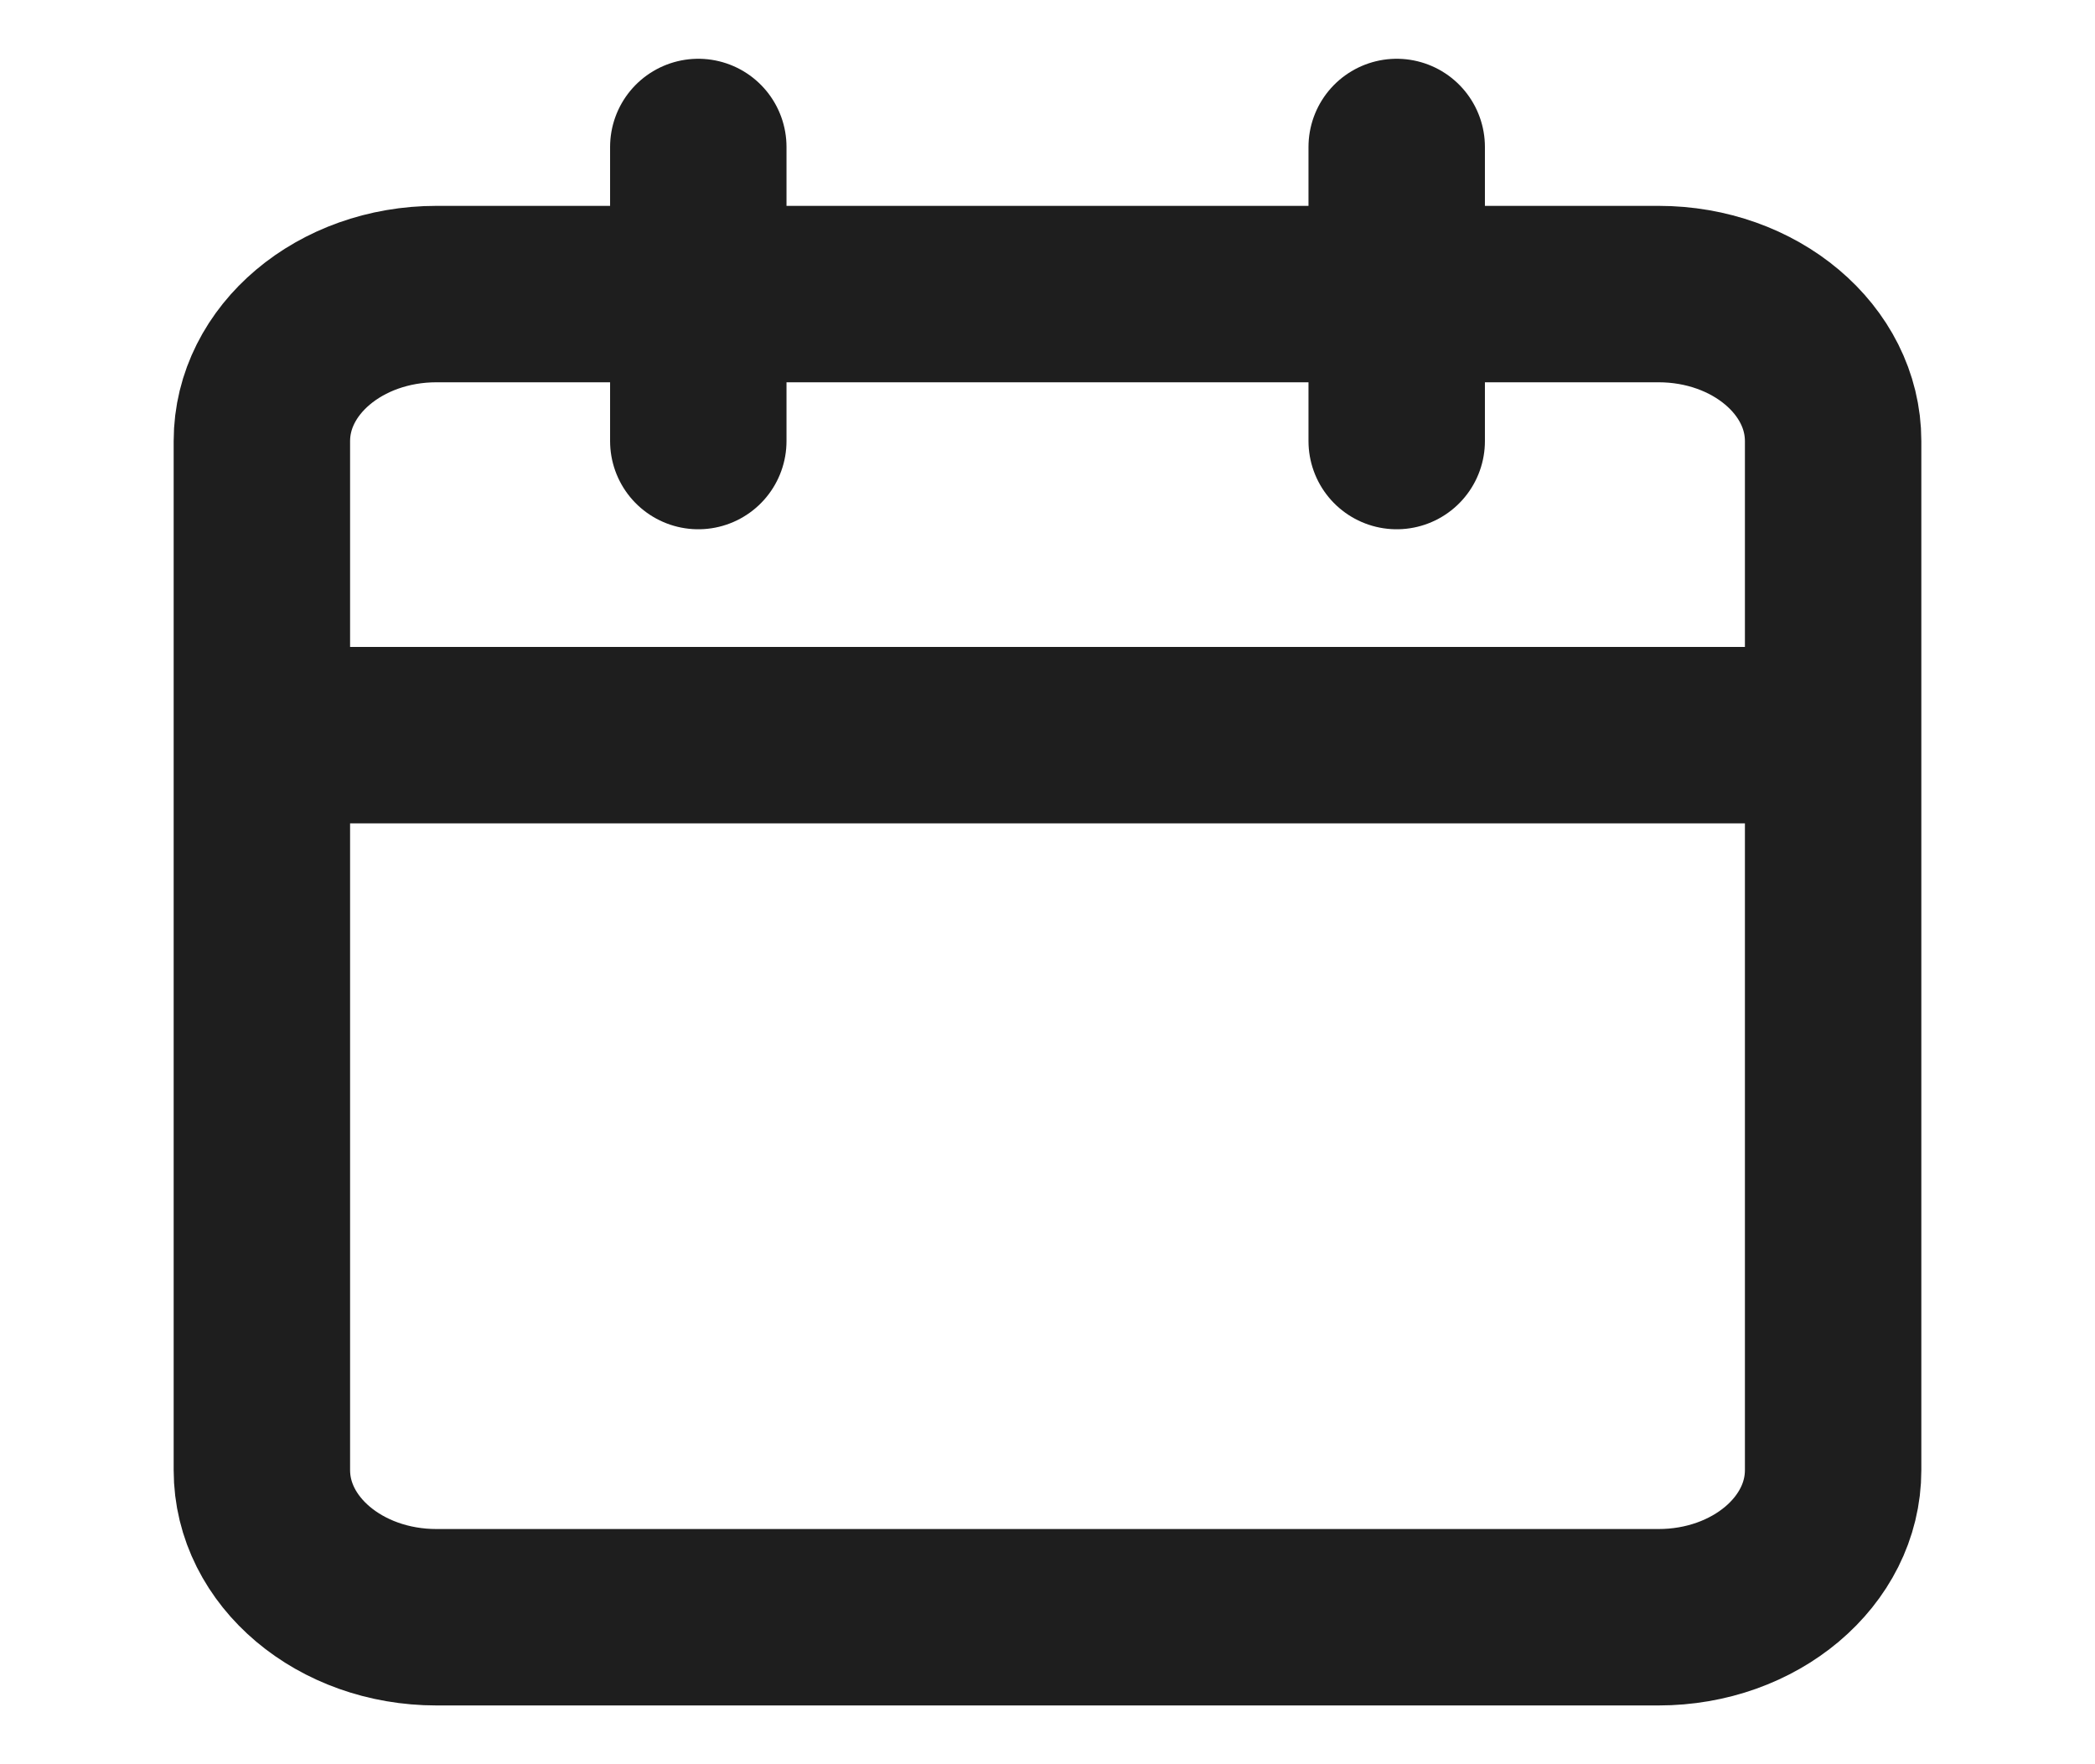 <svg width="19" height="16" viewBox="0 0 19 16" fill="none" xmlns="http://www.w3.org/2000/svg">
<path d="M12.667 1.333V4M6.333 1.333V4M2.375 6.667H16.625M3.958 2.667H15.042C15.916 2.667 16.625 3.264 16.625 4V13.333C16.625 14.07 15.916 14.667 15.042 14.667H3.958C3.084 14.667 2.375 14.07 2.375 13.333V4C2.375 3.264 3.084 2.667 3.958 2.667Z" stroke="#1E1E1E" stroke-width="1.6" stroke-linecap="round" stroke-linejoin="round"/>
</svg>
